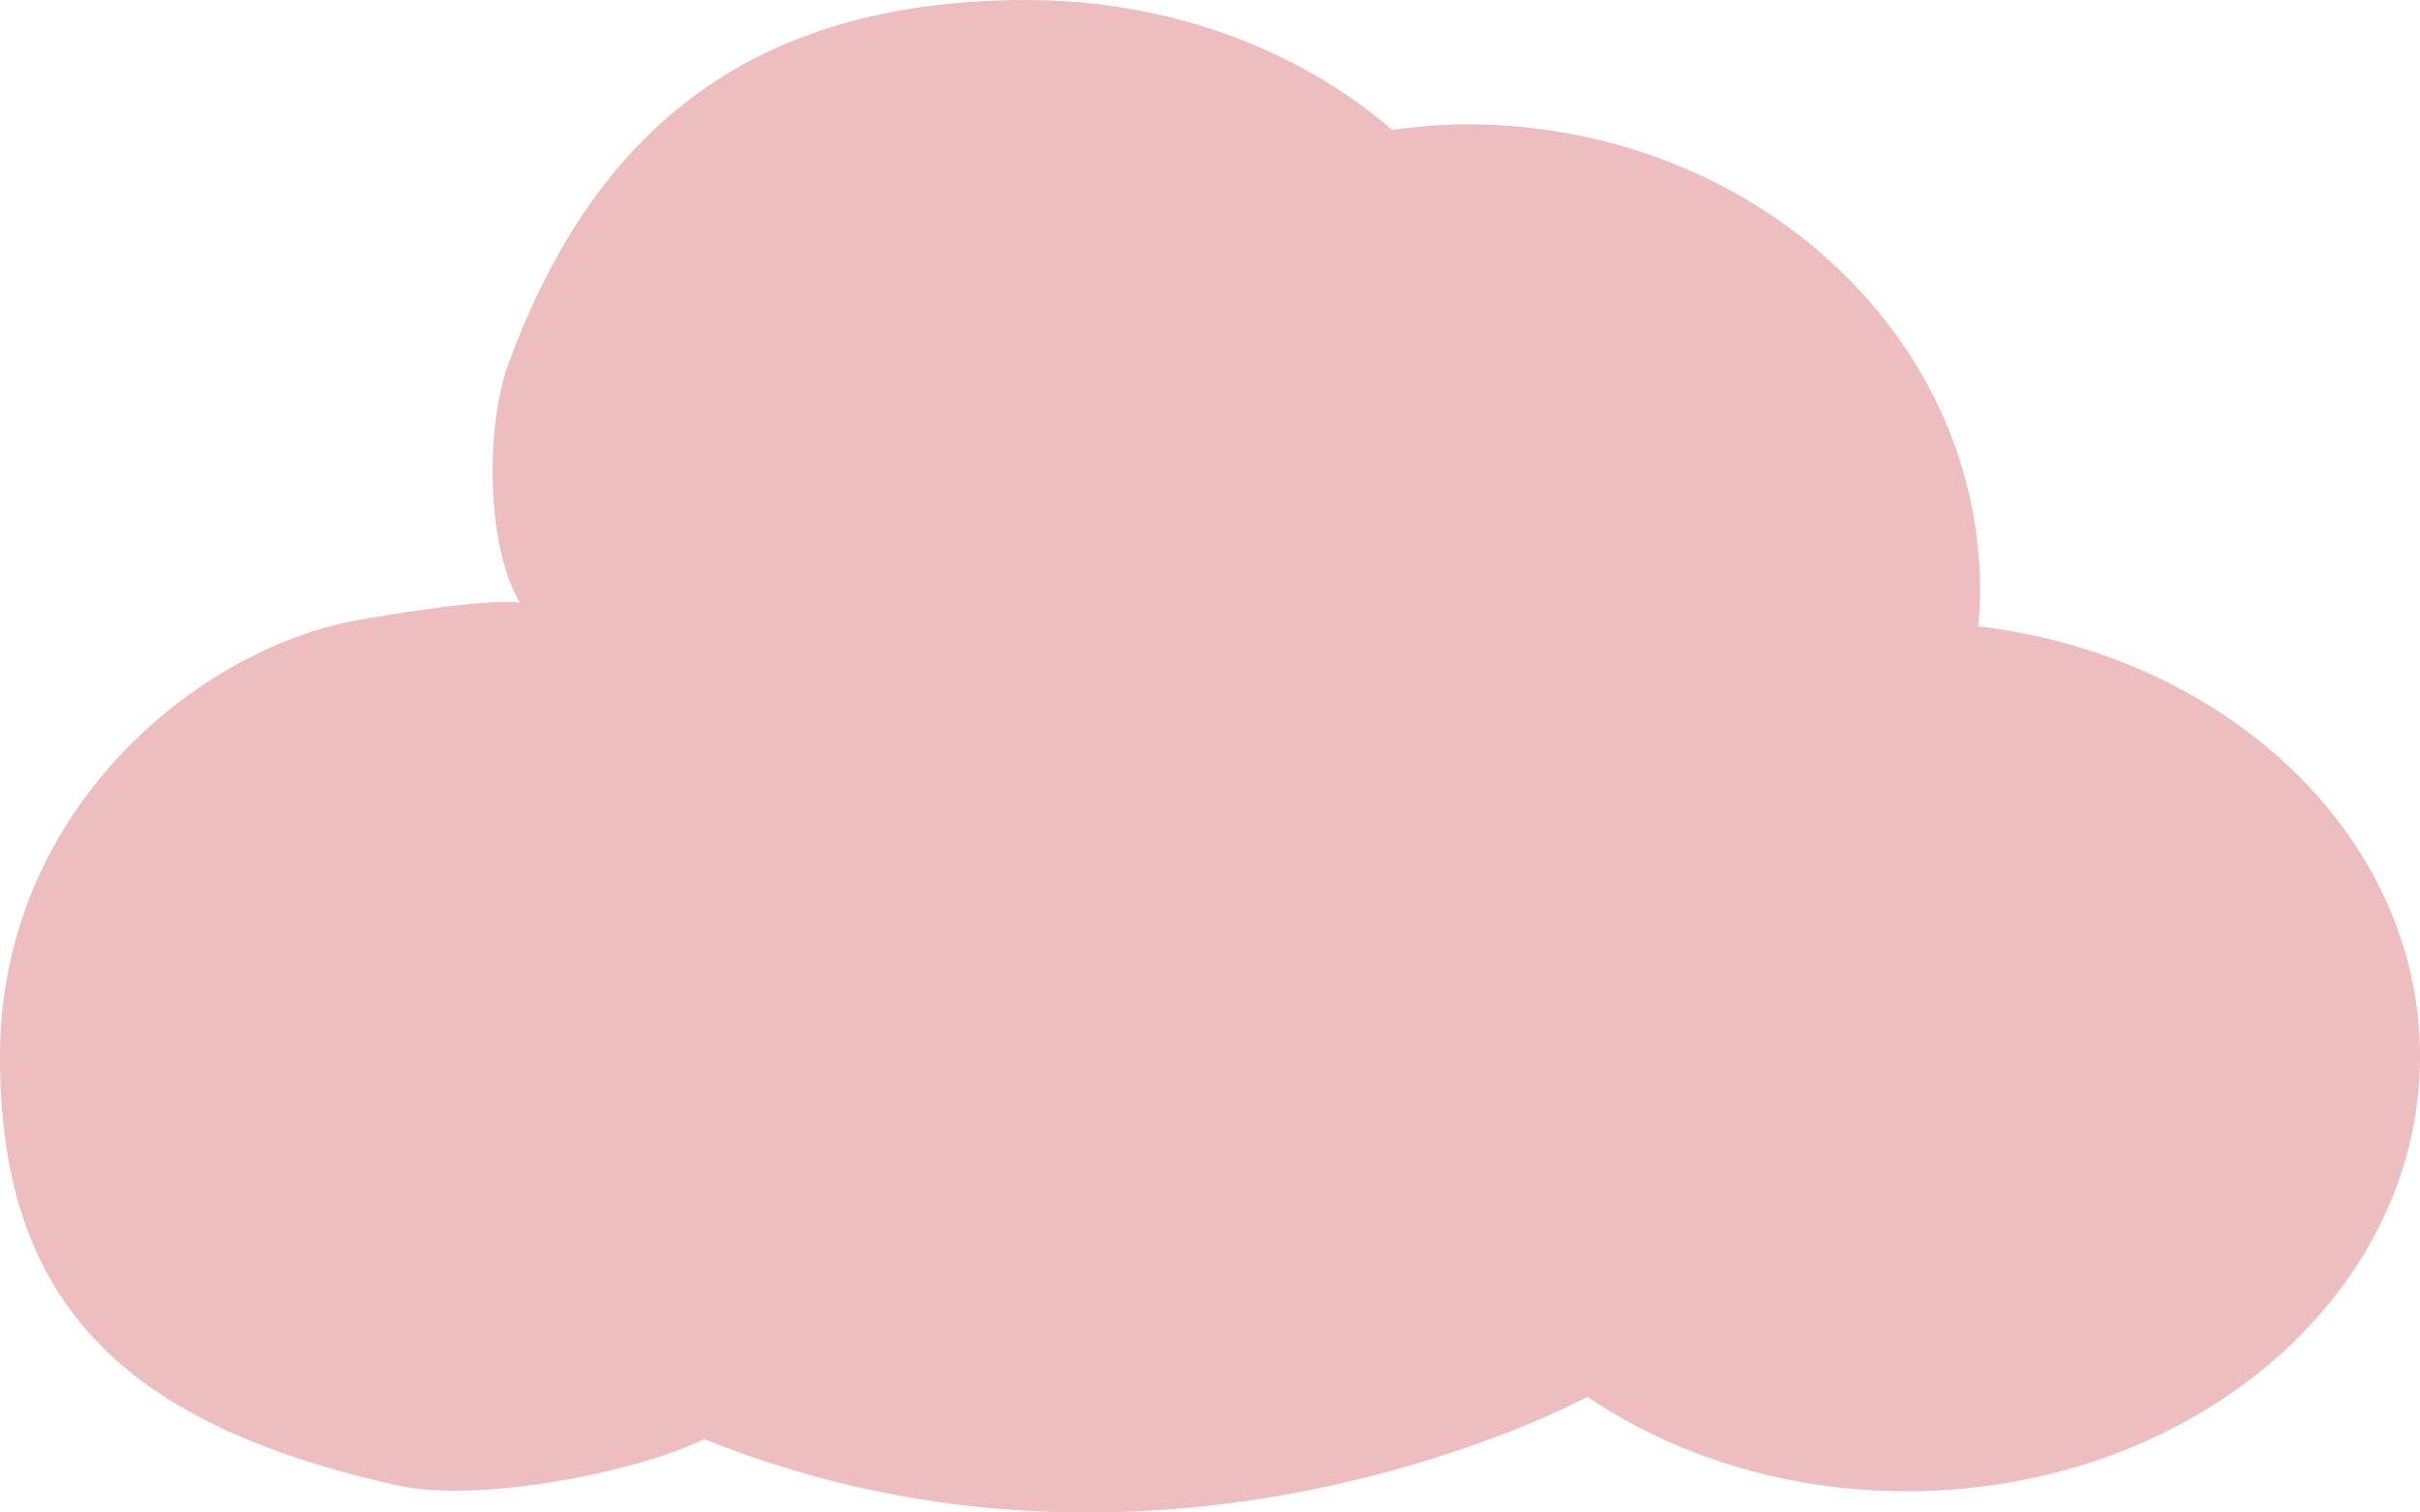 <svg width="80" height="50" viewBox="0 0 80 50" fill="none" xmlns="http://www.w3.org/2000/svg">
<path d="M65.394 20.705C65.436 20.315 65.456 19.925 65.456 19.514C65.456 11.01 57.862 4.108 48.478 4.108C47.646 4.108 46.814 4.19 46.023 4.293C42.944 1.643 38.679 0 33.935 0C24.572 0 19.558 4.56 16.811 12.016C16.062 14.029 16.042 17.994 17.186 19.925C16.208 19.76 12.525 20.356 11.506 20.561C6.242 21.671 0 26.97 0 34.919C0 42.869 3.828 47.039 13.17 49.113C15.813 49.688 21.035 48.682 23.282 47.573C38.596 53.755 52.473 46.176 52.473 46.176C55.365 48.127 59.027 49.298 63.022 49.298C72.385 49.298 80 42.869 80 34.919C80 27.669 73.633 21.671 65.394 20.705Z" fill="#EDBDBF"/>
</svg>
